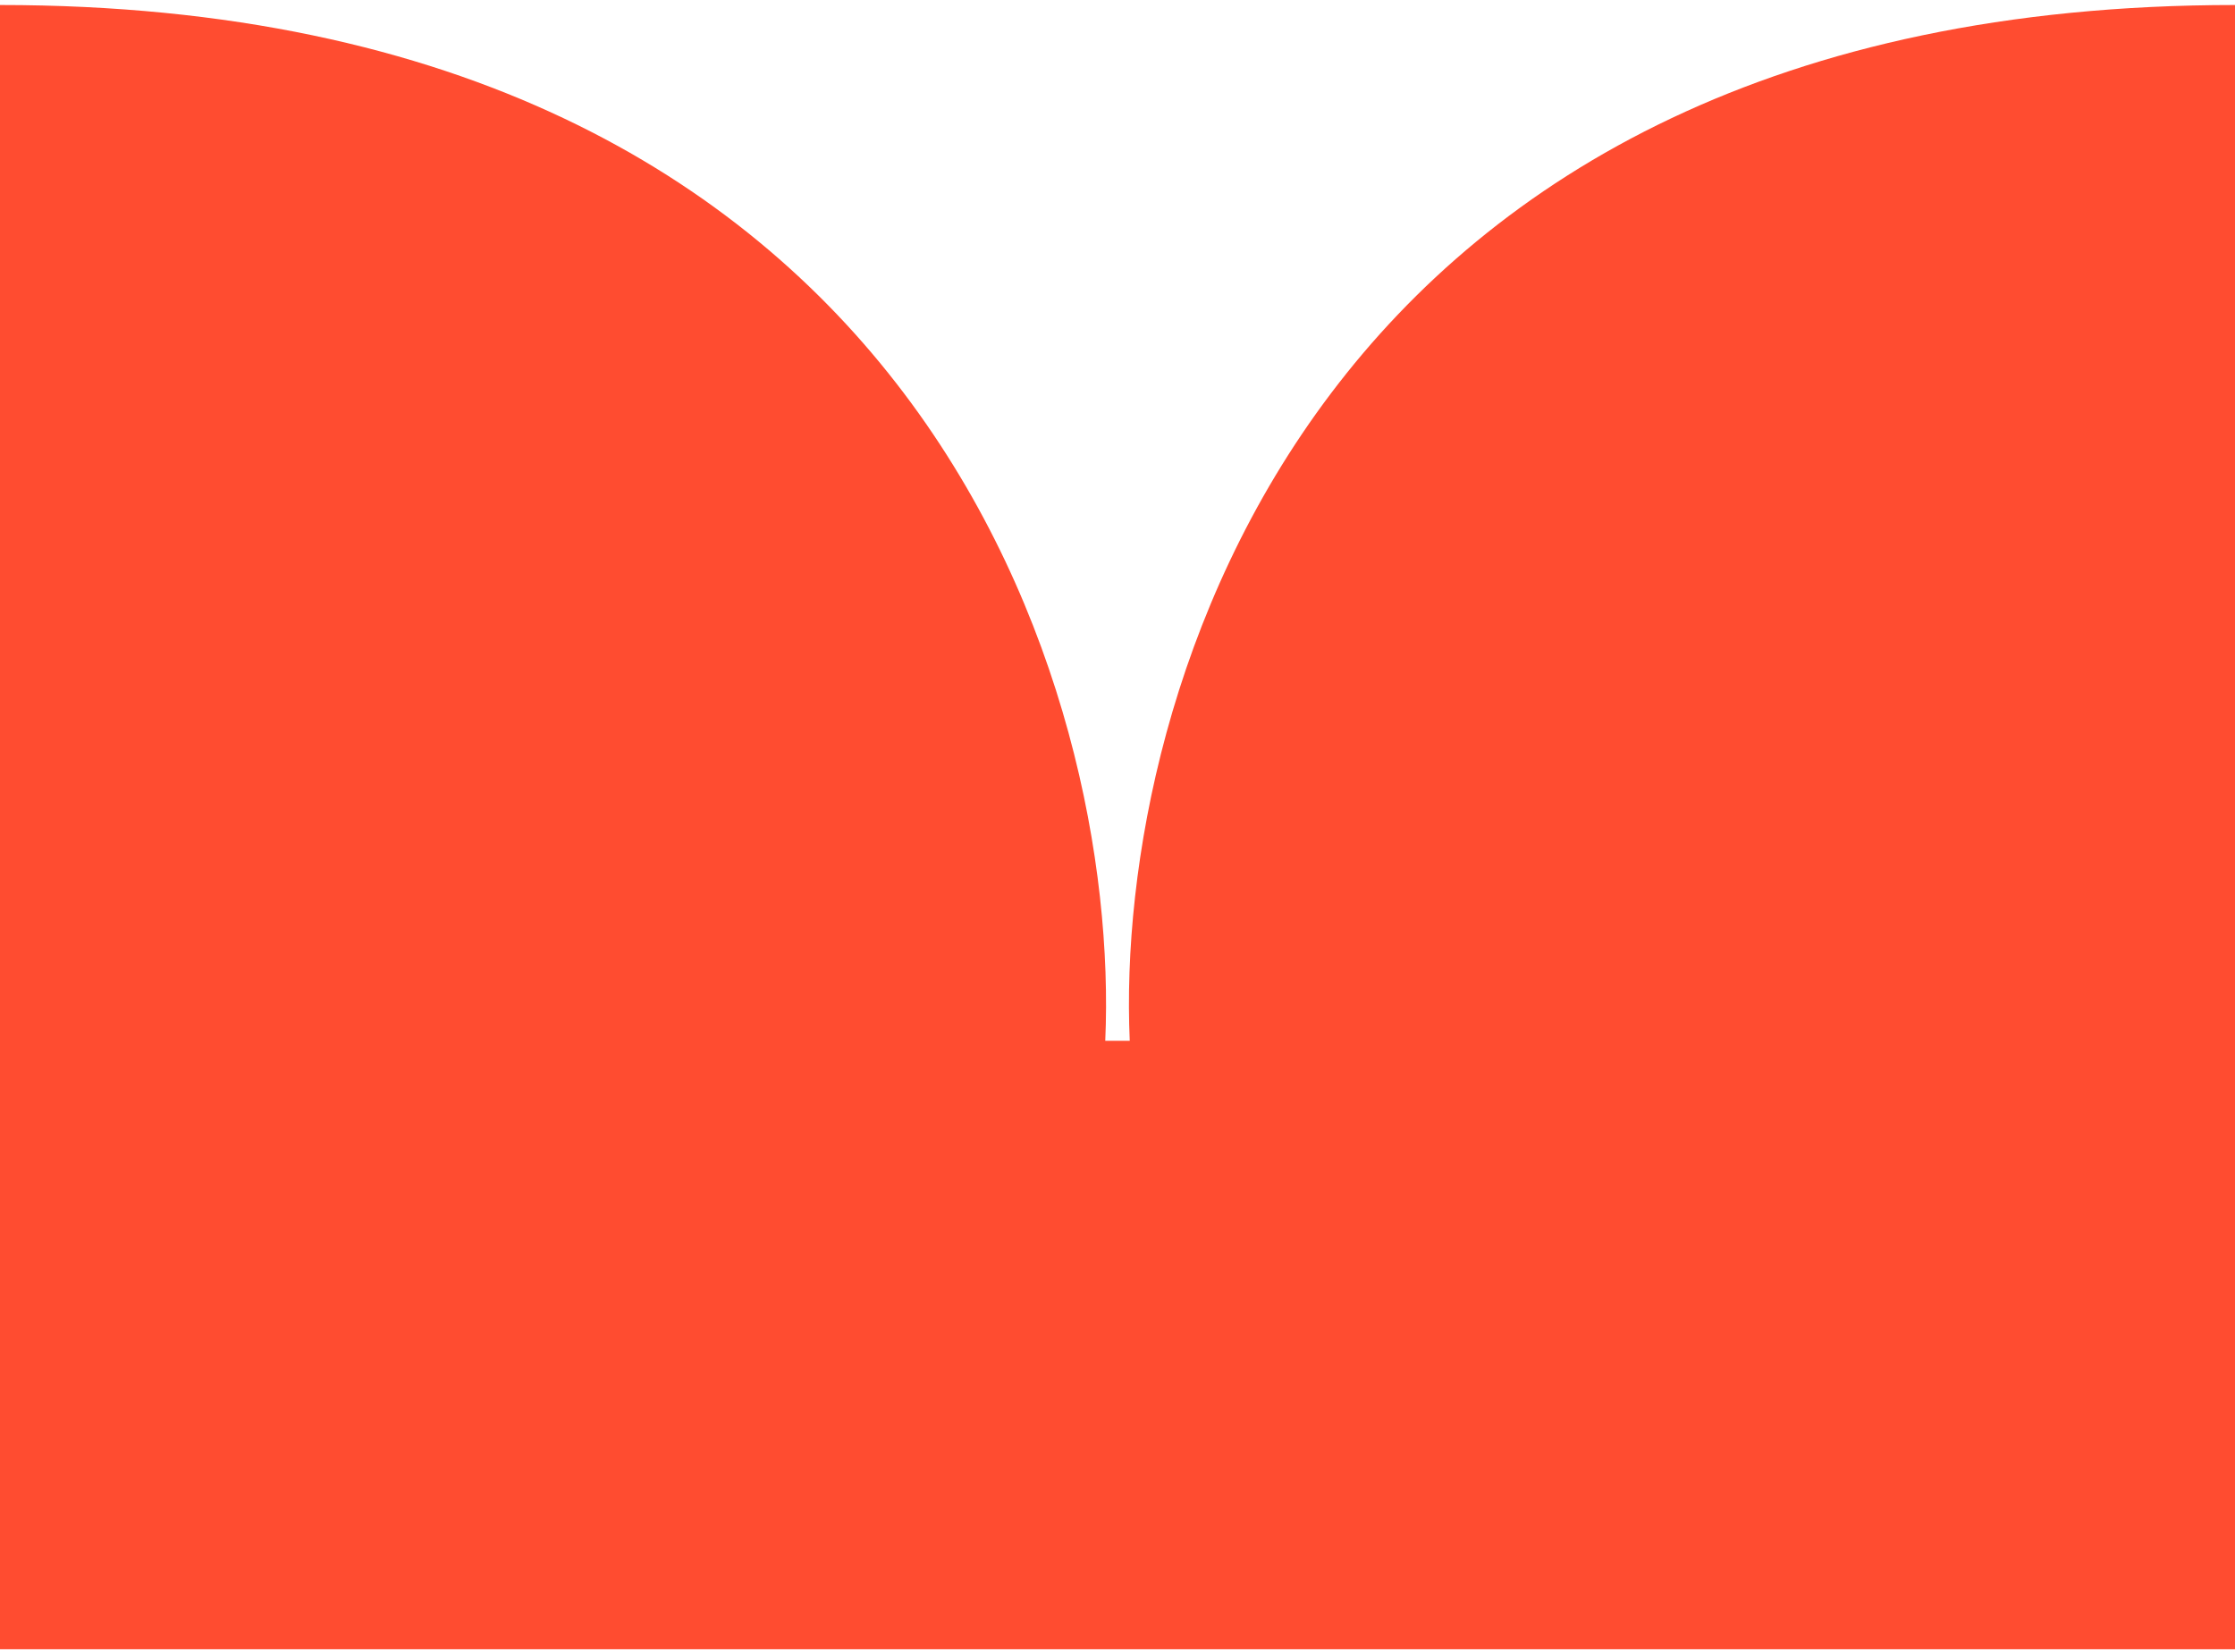<svg width="303" height="224" viewBox="0 0 303 224" fill="none" xmlns="http://www.w3.org/2000/svg">
<path d="M0 0.679L0 141.111L0 223.609L303 223.609L303 141.111V0.679C178.134 0.679 151.08 94.152 153.16 141.111H149.84C151.921 94.152 124.866 0.679 0 0.679Z" fill="#FF4C30"/>
</svg>
